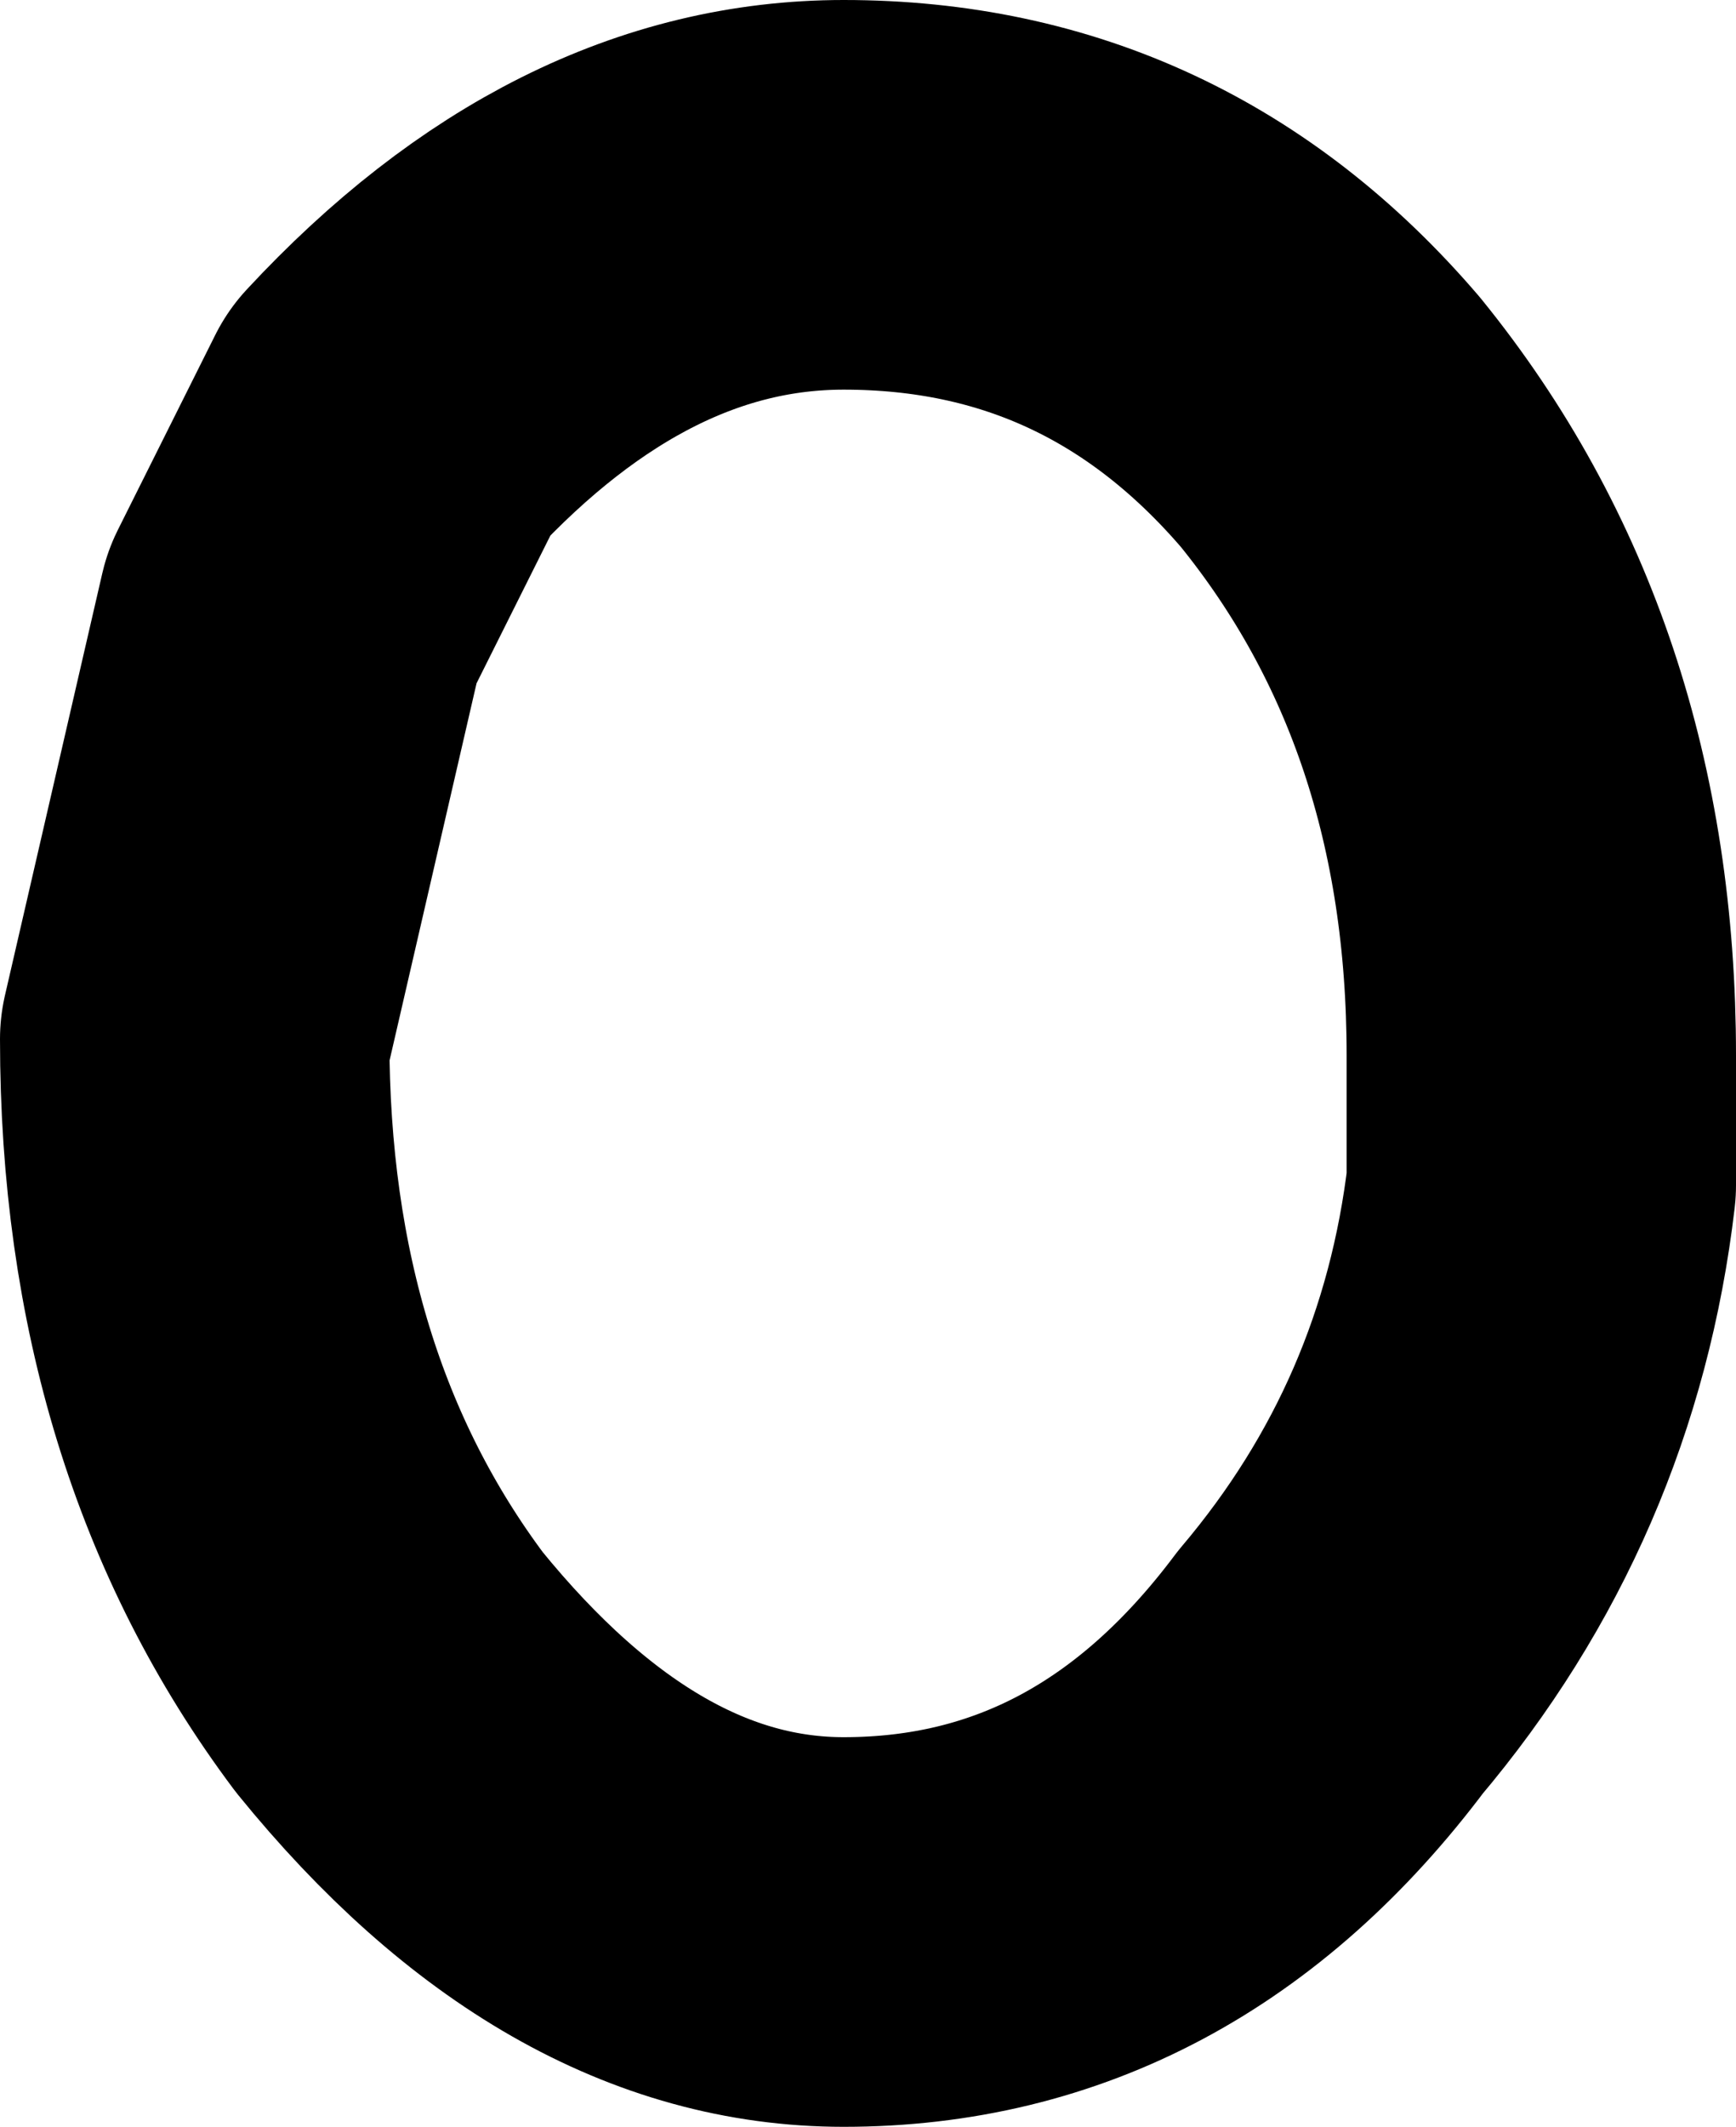 <?xml version="1.0" encoding="UTF-8" standalone="no"?>
<svg xmlns:xlink="http://www.w3.org/1999/xlink" height="6.55px" width="5.35px" xmlns="http://www.w3.org/2000/svg">
  <g transform="matrix(1.0, 0.0, 0.0, 1.0, 2.65, 3.3)">
    <path d="M2.1 -0.05 L2.1 0.35 Q2.0 1.2 1.45 1.85 0.85 2.65 -0.05 2.65 -0.8 2.65 -1.45 1.85 -2.05 1.05 -2.05 -0.1 L-1.75 -1.4 -1.45 -2.0 Q-0.8 -2.7 -0.05 -2.7 0.85 -2.7 1.45 -2.0 2.1 -1.2 2.1 -0.05 Z" fill="none" stroke="#000000" stroke-linecap="round" stroke-linejoin="round" stroke-width="1.2"/>
  </g>
</svg>
